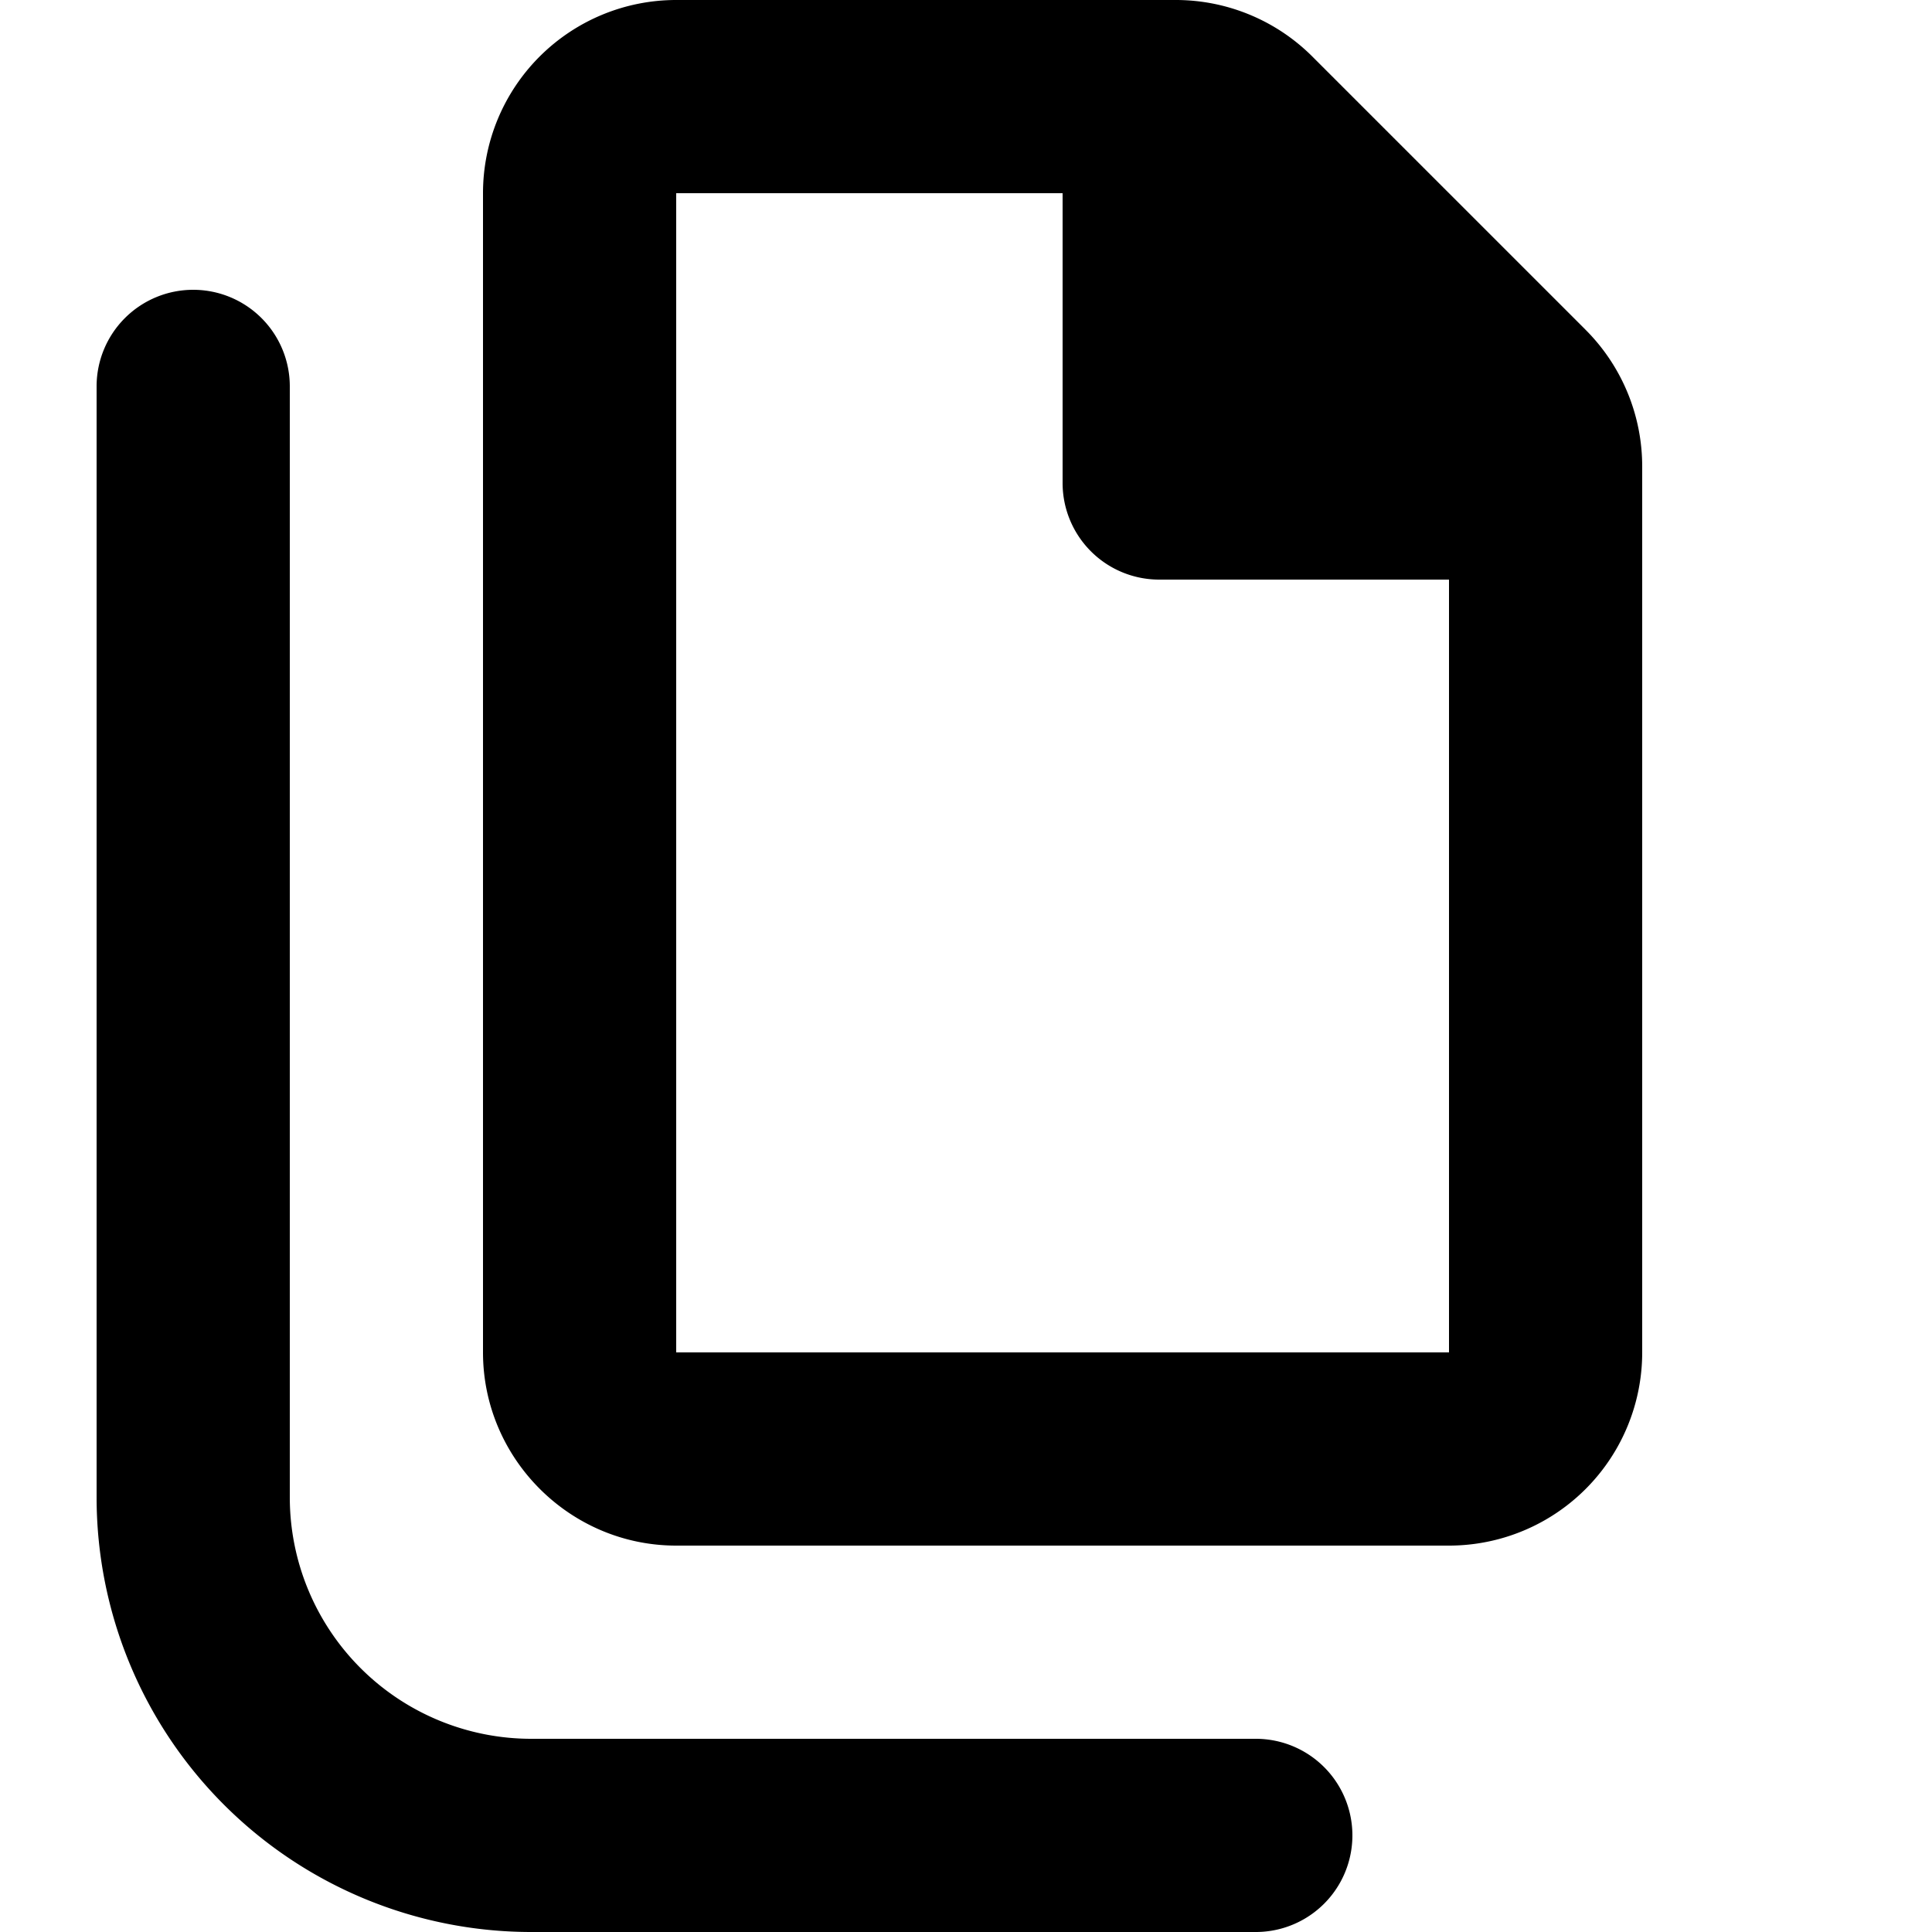 <svg xmlns="http://www.w3.org/2000/svg" viewBox="0 0 20 20" fill="currentColor"><path fill-rule="evenodd" d="M7 0a2 2 0 0 0-2 2v12c0 1.1.9 2 2 2h8a2 2 0 0 0 2-2V4.83a2 2 0 0 0-.59-1.42L13.6.6a2 2 0 0 0-1.43-.6H7Zm8 14H7V2h4v3a1 1 0 0 0 1 1h3v8Z"/><path d="M2 3a1 1 0 0 0-1 1v11.5A4.5 4.5 0 0 0 5.5 20H13a1 1 0 1 0 0-2H5.5A2.5 2.5 0 0 1 3 15.5V4a1 1 0 0 0-1-1Z"/></svg>
